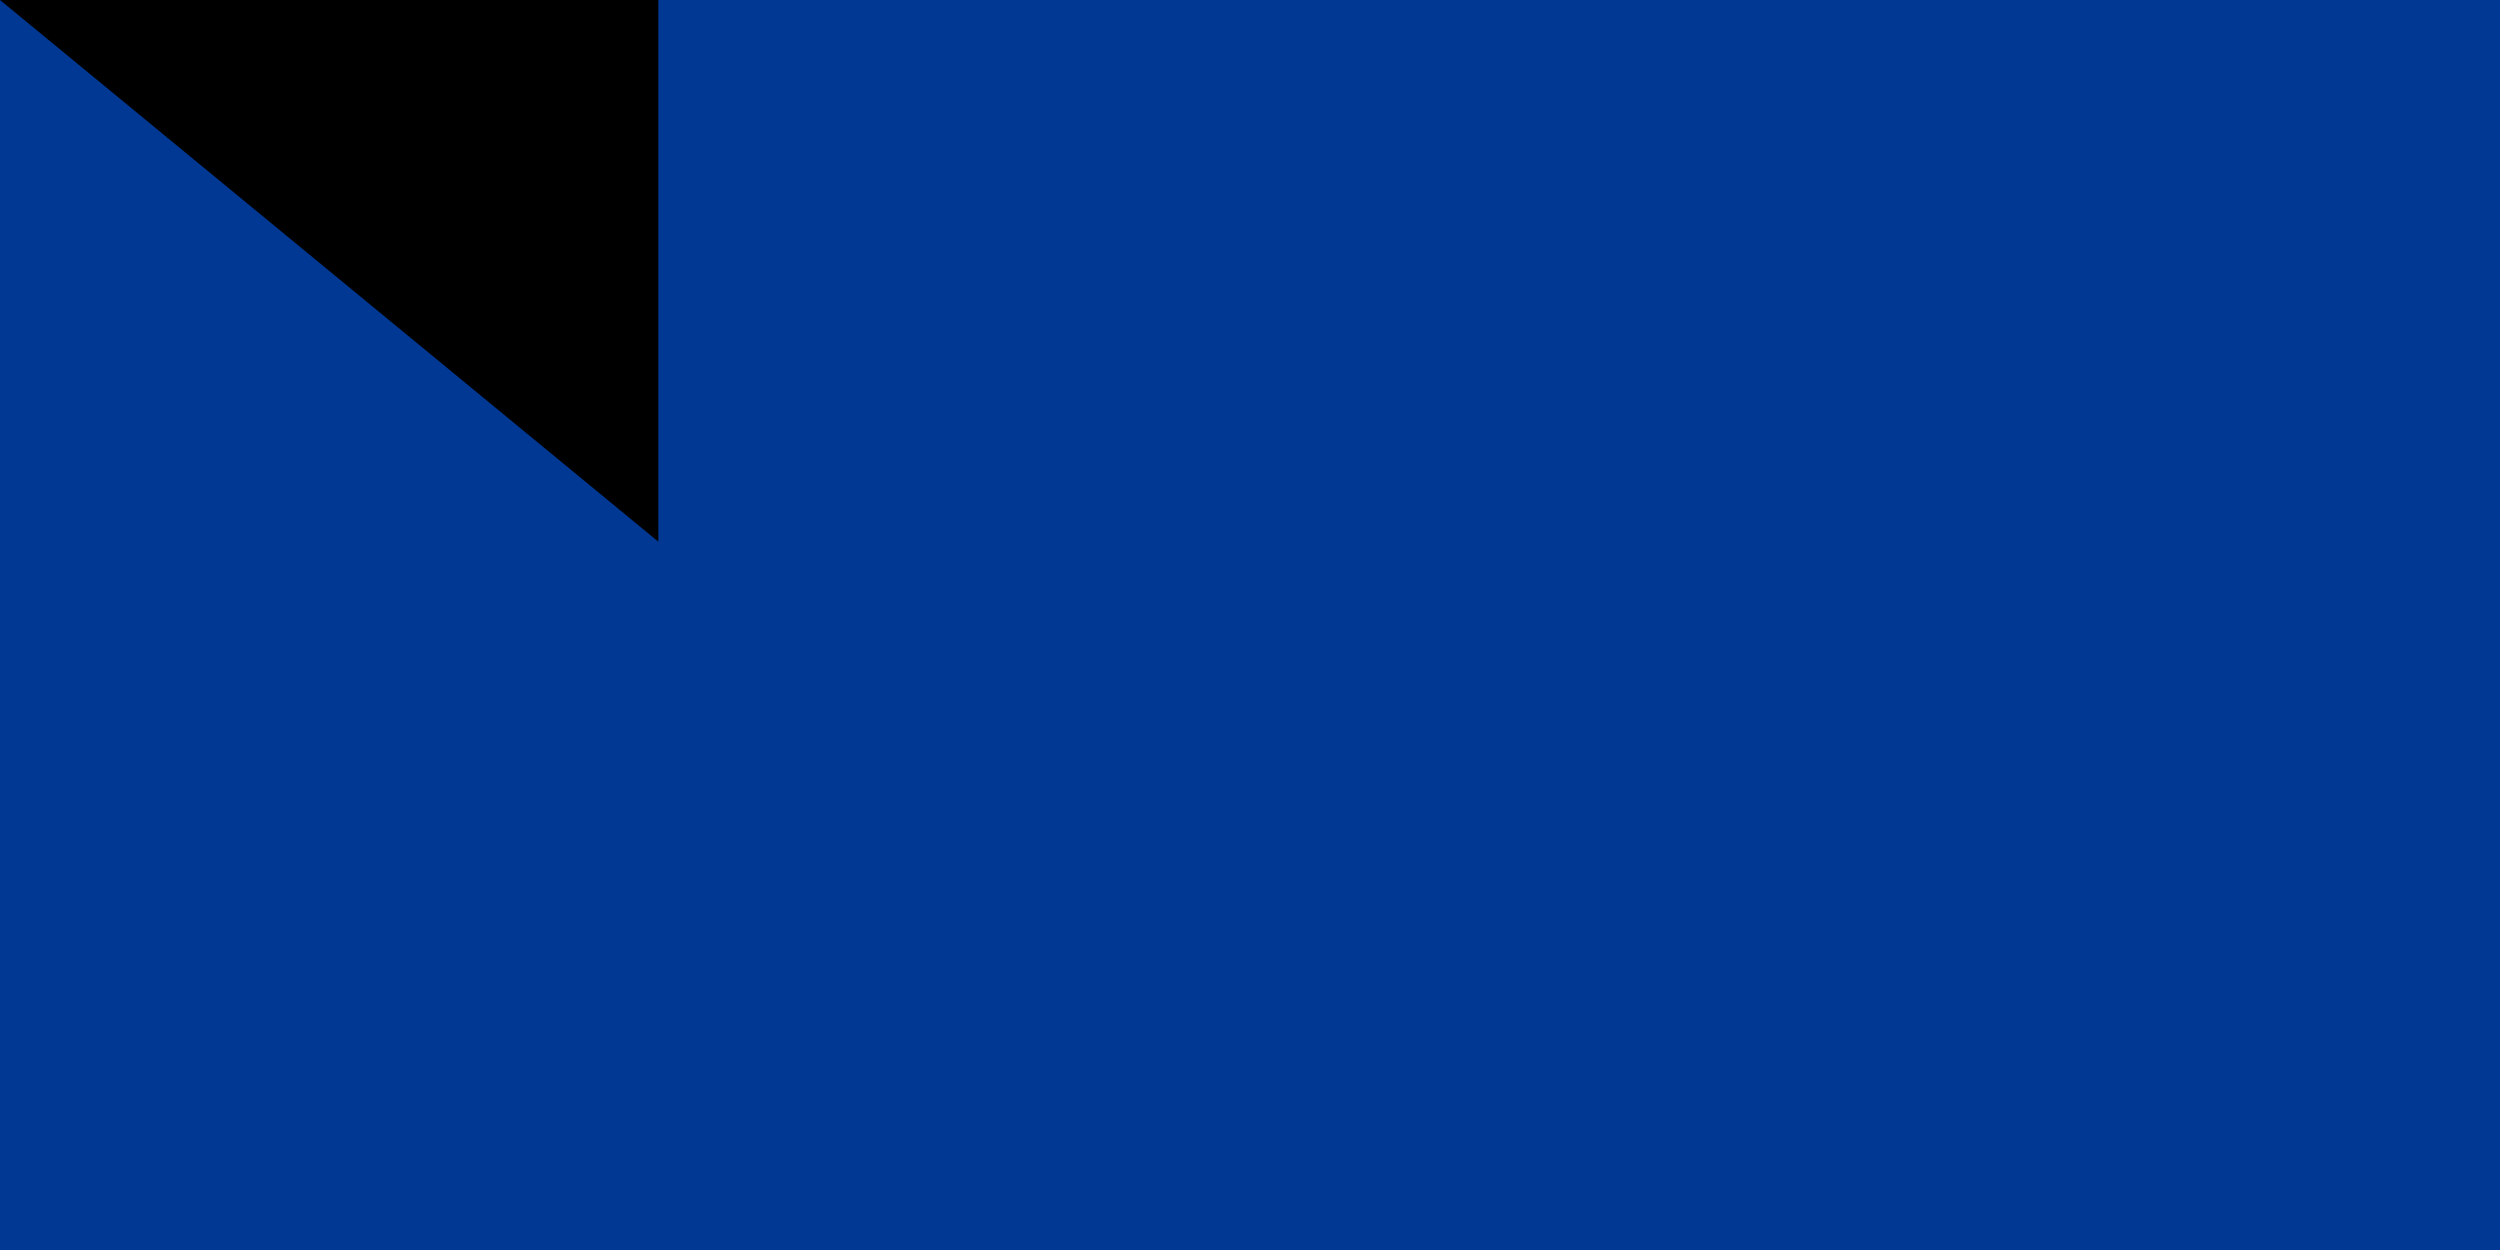 <svg xmlns="http://www.w3.org/2000/svg" xmlns:xlink="http://www.w3.org/1999/xlink" width="300" height="150"><path fill="#003893" d="M0 0h1020v600H0z"/><path fill="#fff" d="M0 300h1020v150H0z"/><path fill="#cf2027" d="M0 350h1020v50H0z"/><g fill="#f7d116" transform="matrix(2 0 0 2 383 375)"><g id="d"><g id="c" transform="translate(0 -75)"><g id="b"><path id="a" d="M0-15V0h8" transform="rotate(18 0 -15)"/><use xlink:href="#a" width="100%" height="100%" transform="scale(-1 1)"/></g><use xlink:href="#b" width="100%" height="100%" transform="rotate(72)"/><use xlink:href="#b" width="100%" height="100%" transform="rotate(144)"/><use xlink:href="#b" width="100%" height="100%" transform="rotate(-144)"/><use xlink:href="#b" width="100%" height="100%" transform="rotate(-72)"/></g><use xlink:href="#c" width="100%" height="100%" y="150"/></g><use xlink:href="#d" width="100%" height="100%" transform="rotate(72)"/><use xlink:href="#d" width="100%" height="100%" transform="rotate(144)"/><use xlink:href="#d" width="100%" height="100%" transform="rotate(-144)"/><use xlink:href="#d" width="100%" height="100%" transform="rotate(-72)"/></g><path id="path-b7156" d="m m0 79 m0 65 m0 65 m0 65 m0 65 m0 65 m0 65 m0 65 m0 65 m0 65 m0 65 m0 65 m0 65 m0 65 m0 65 m0 65 m0 65 m0 65 m0 65 m0 65 m0 79 m0 100 m0 80 m0 85 m0 65 m0 99 m0 109 m0 106 m0 86 m0 67 m0 72 m0 109 m0 85 m0 108 m0 86 m0 97 m0 49 m0 88 m0 55 m0 100 m0 71 m0 56 m0 47 m0 66 m0 43 m0 113 m0 87 m0 55 m0 107 m0 84 m0 86 m0 102 m0 98 m0 81 m0 122 m0 114 m0 52 m0 83 m0 78 m0 55 m0 105 m0 120 m0 98 m0 99 m0 53 m0 69 m0 79 m0 52 m0 57 m0 84 m0 81 m0 120 m0 98 m0 43 m0 52 m0 109 m0 109 m0 51 m0 74 m0 110 m0 85 m0 86 m0 48 m0 72 m0 101 m0 81 m0 61 m0 61"/>
</svg>